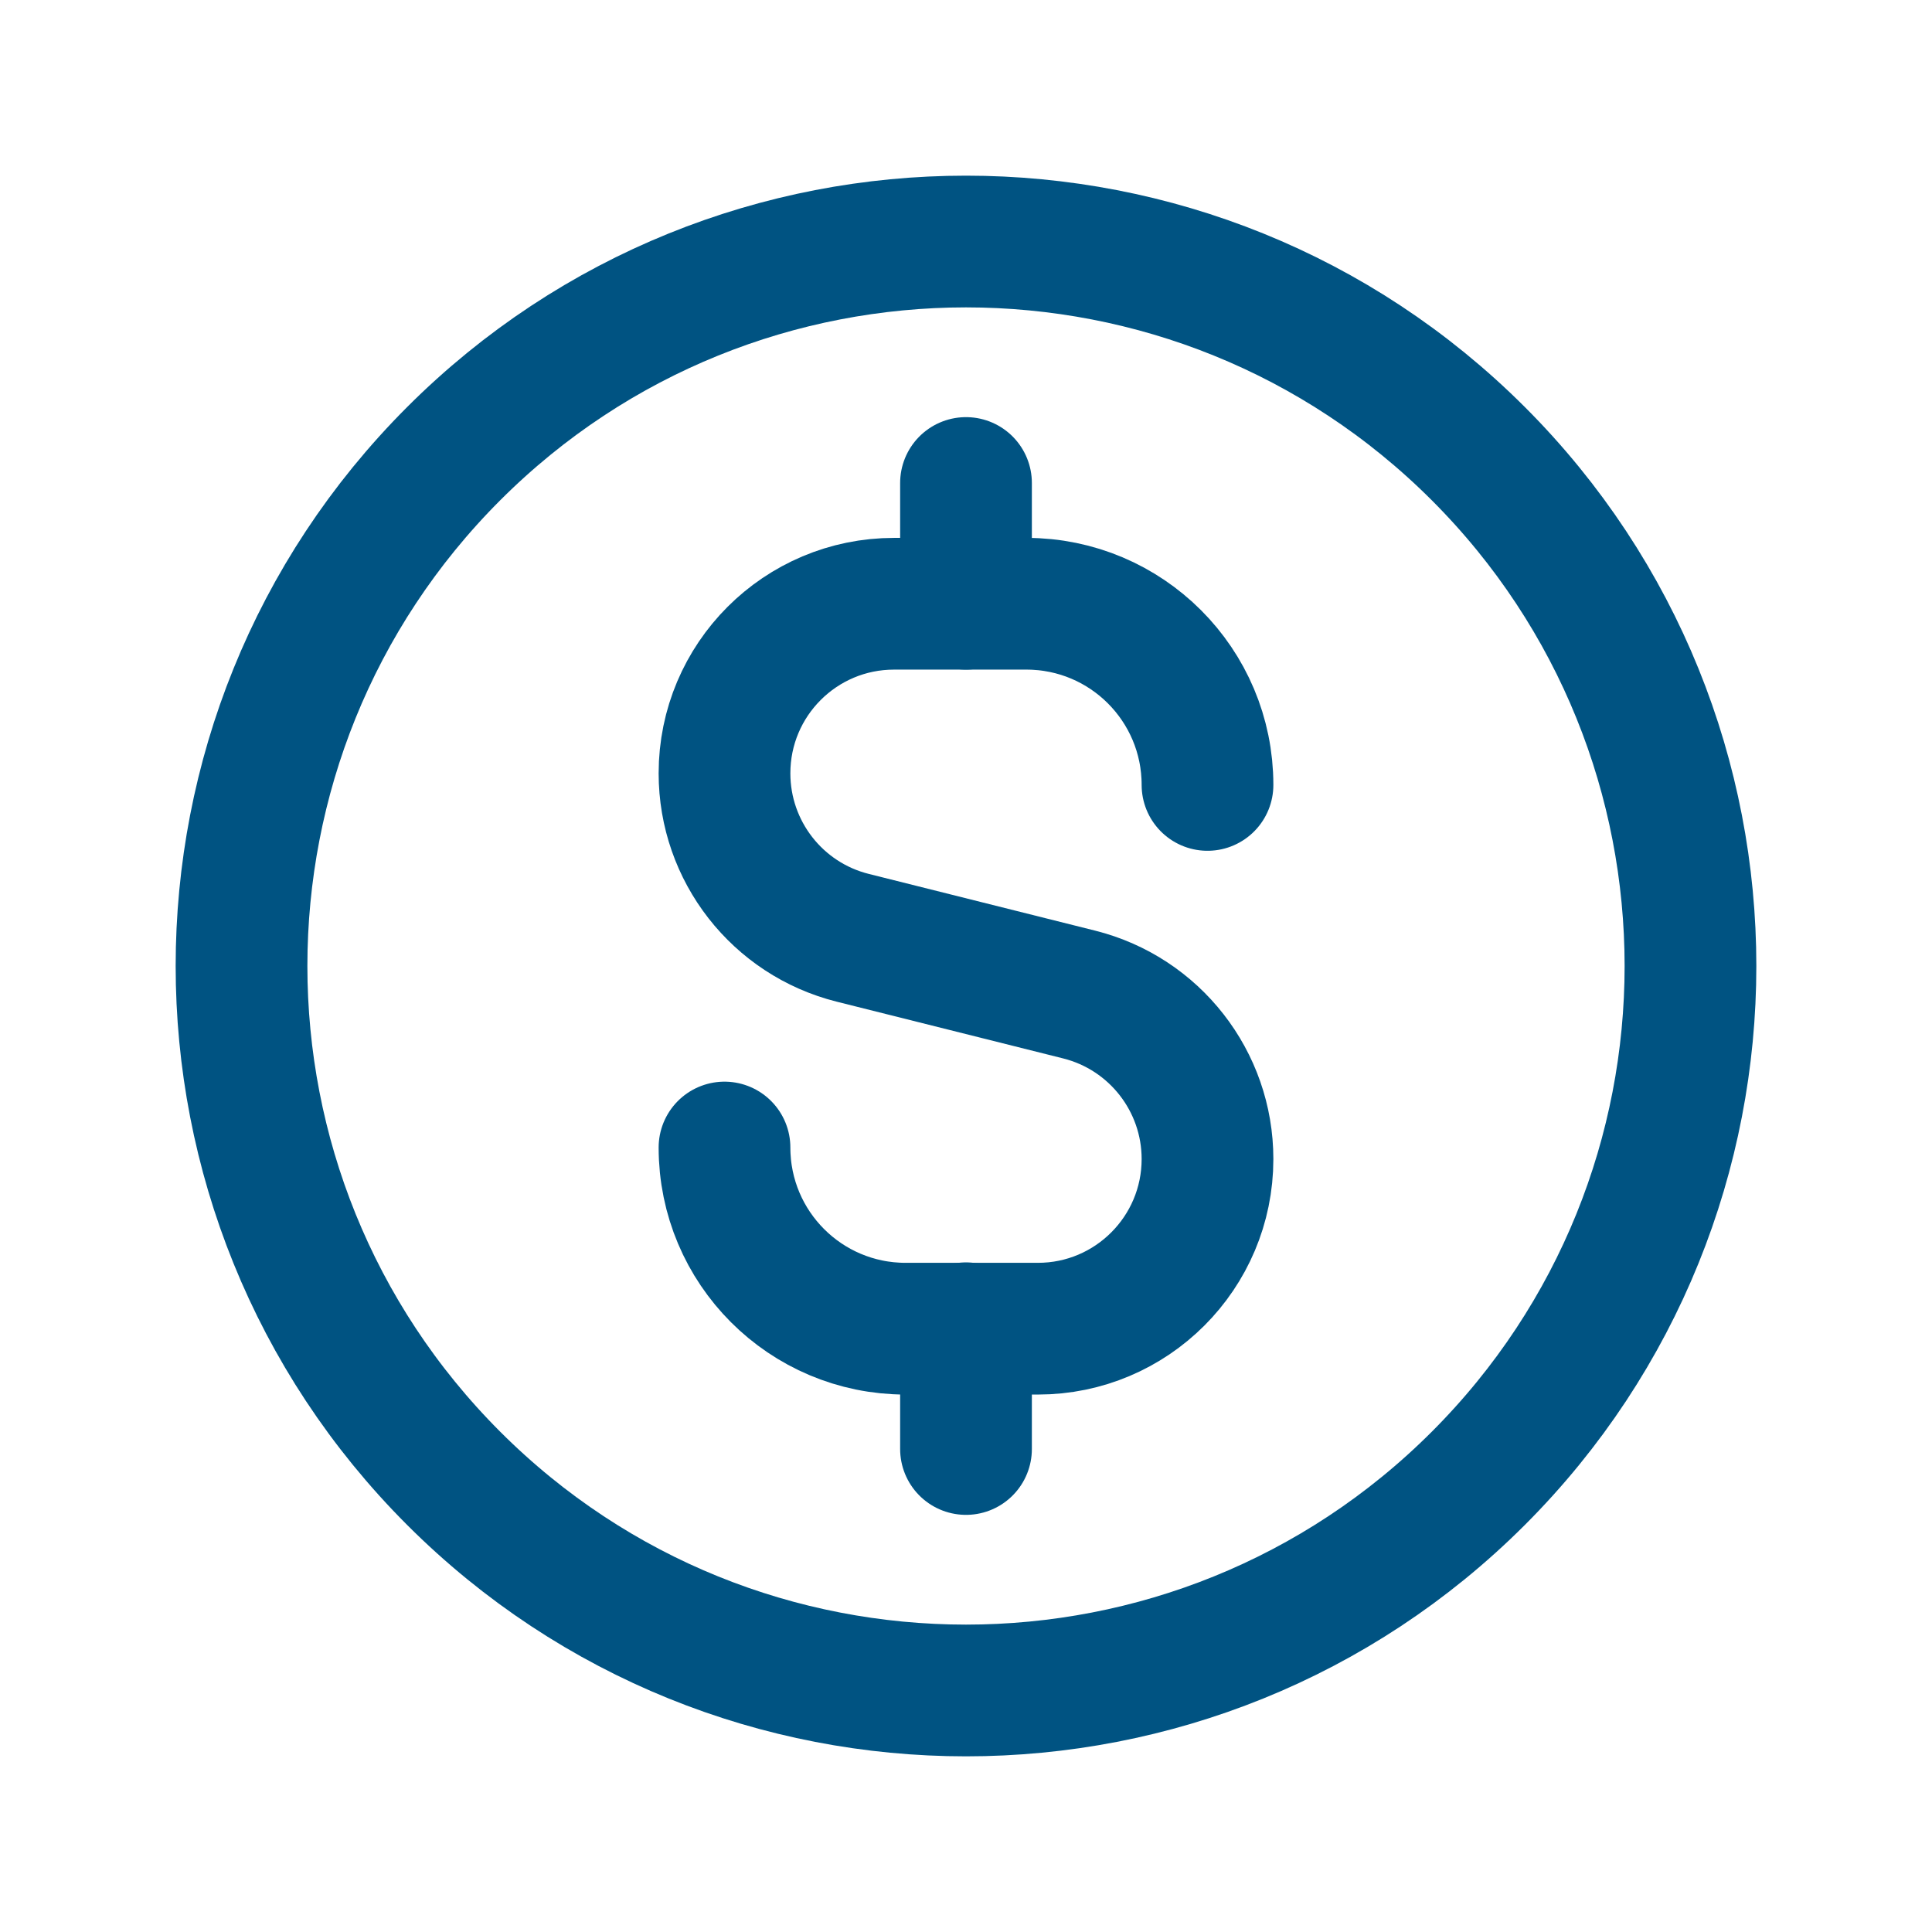 <svg width="22" height="22" viewBox="0 0 22 22" fill="none" xmlns="http://www.w3.org/2000/svg">
<path d="M11 5.5V6.875" stroke="#005382" stroke-width="1.5" stroke-linecap="round" stroke-linejoin="round"/>
<path d="M16.834 5.166C20.055 8.388 20.055 13.612 16.834 16.834C13.612 20.055 8.388 20.055 5.166 16.834C1.945 13.612 1.945 8.388 5.166 5.166C8.388 1.945 13.612 1.945 16.834 5.166" stroke="#005382" stroke-width="1.5" stroke-linecap="round" stroke-linejoin="round"/>
<path d="M11 16.5V15.125" stroke="#005382" stroke-width="1.5" stroke-linecap="round" stroke-linejoin="round"/>
<path d="M8.25 13.067V13.067C8.25 14.207 9.173 15.13 10.312 15.13H11.819C12.885 15.13 13.75 14.265 13.75 13.198V13.198C13.75 12.313 13.148 11.541 12.289 11.325L9.711 10.679C8.852 10.464 8.25 9.692 8.25 8.806V8.806C8.25 7.739 9.114 6.875 10.181 6.875H11.688C12.827 6.875 13.75 7.798 13.75 8.938V8.938" stroke="#005382" stroke-width="1.5" stroke-linecap="round" stroke-linejoin="round"/>
</svg>

